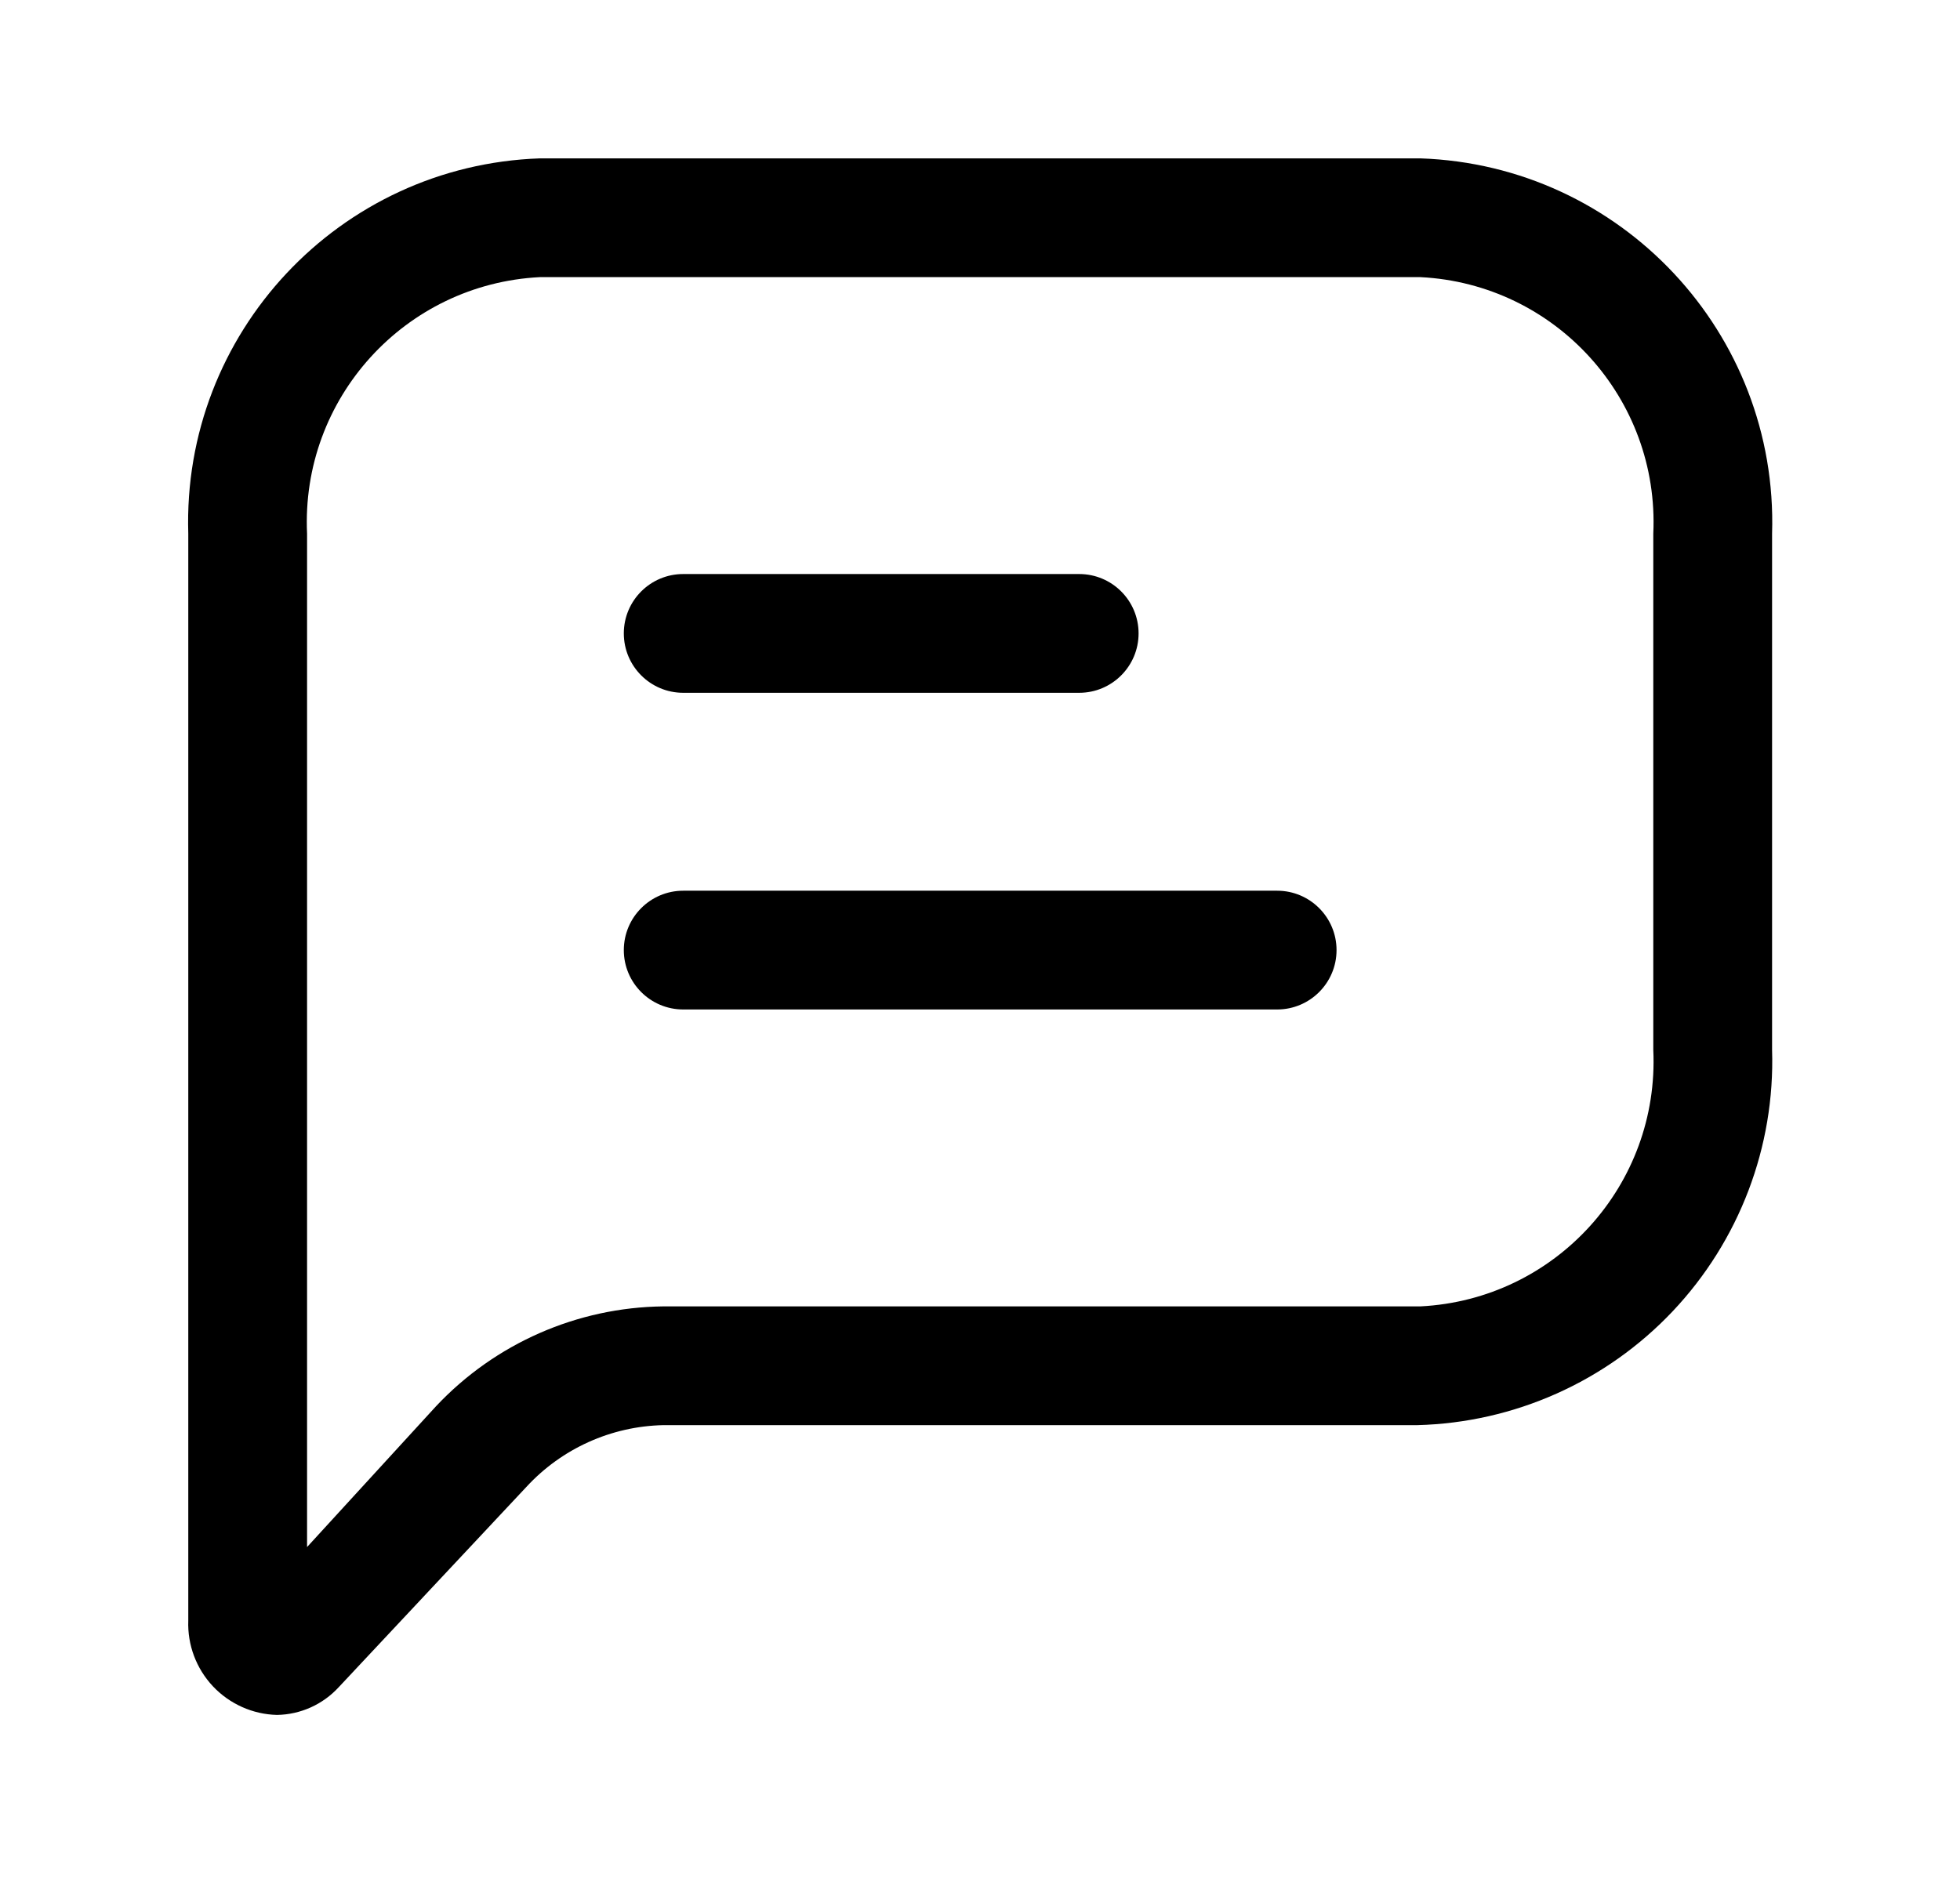 <svg width="33" height="32" viewBox="0 0 33 32" xmlns="http://www.w3.org/2000/svg">
<path fill-rule="evenodd" clip-rule="evenodd" d="M9.09 2.667H23.916C27.294 2.783 29.941 5.609 29.836 8.987V17.68C29.887 19.311 29.284 20.895 28.163 22.082C27.042 23.268 25.495 23.958 23.863 24H11.17C10.291 24.018 9.458 24.394 8.863 25.04L5.703 28.413C5.435 28.705 5.059 28.874 4.663 28.88C4.254 28.87 3.866 28.696 3.585 28.398C3.305 28.1 3.155 27.702 3.17 27.293V8.987C3.065 5.609 5.712 2.783 9.09 2.667ZM23.916 22C26.19 21.885 27.942 19.954 27.836 17.68V8.987C27.942 6.713 26.19 4.782 23.916 4.667H9.09C6.816 4.782 5.064 6.713 5.17 8.987V26.053L7.343 23.68C8.337 22.623 9.719 22.016 11.17 22H23.916Z" />
<path d="M11.503 11.667H18.17C18.722 11.667 19.17 11.219 19.17 10.667C19.17 10.114 18.722 9.667 18.17 9.667H11.503C10.951 9.667 10.503 10.114 10.503 10.667C10.503 11.219 10.951 11.667 11.503 11.667Z" />
<path d="M21.503 15H11.503C10.951 15 10.503 15.448 10.503 16C10.503 16.552 10.951 17 11.503 17H21.503C22.055 17 22.503 16.552 22.503 16C22.503 15.448 22.055 15 21.503 15Z" />
</svg>
